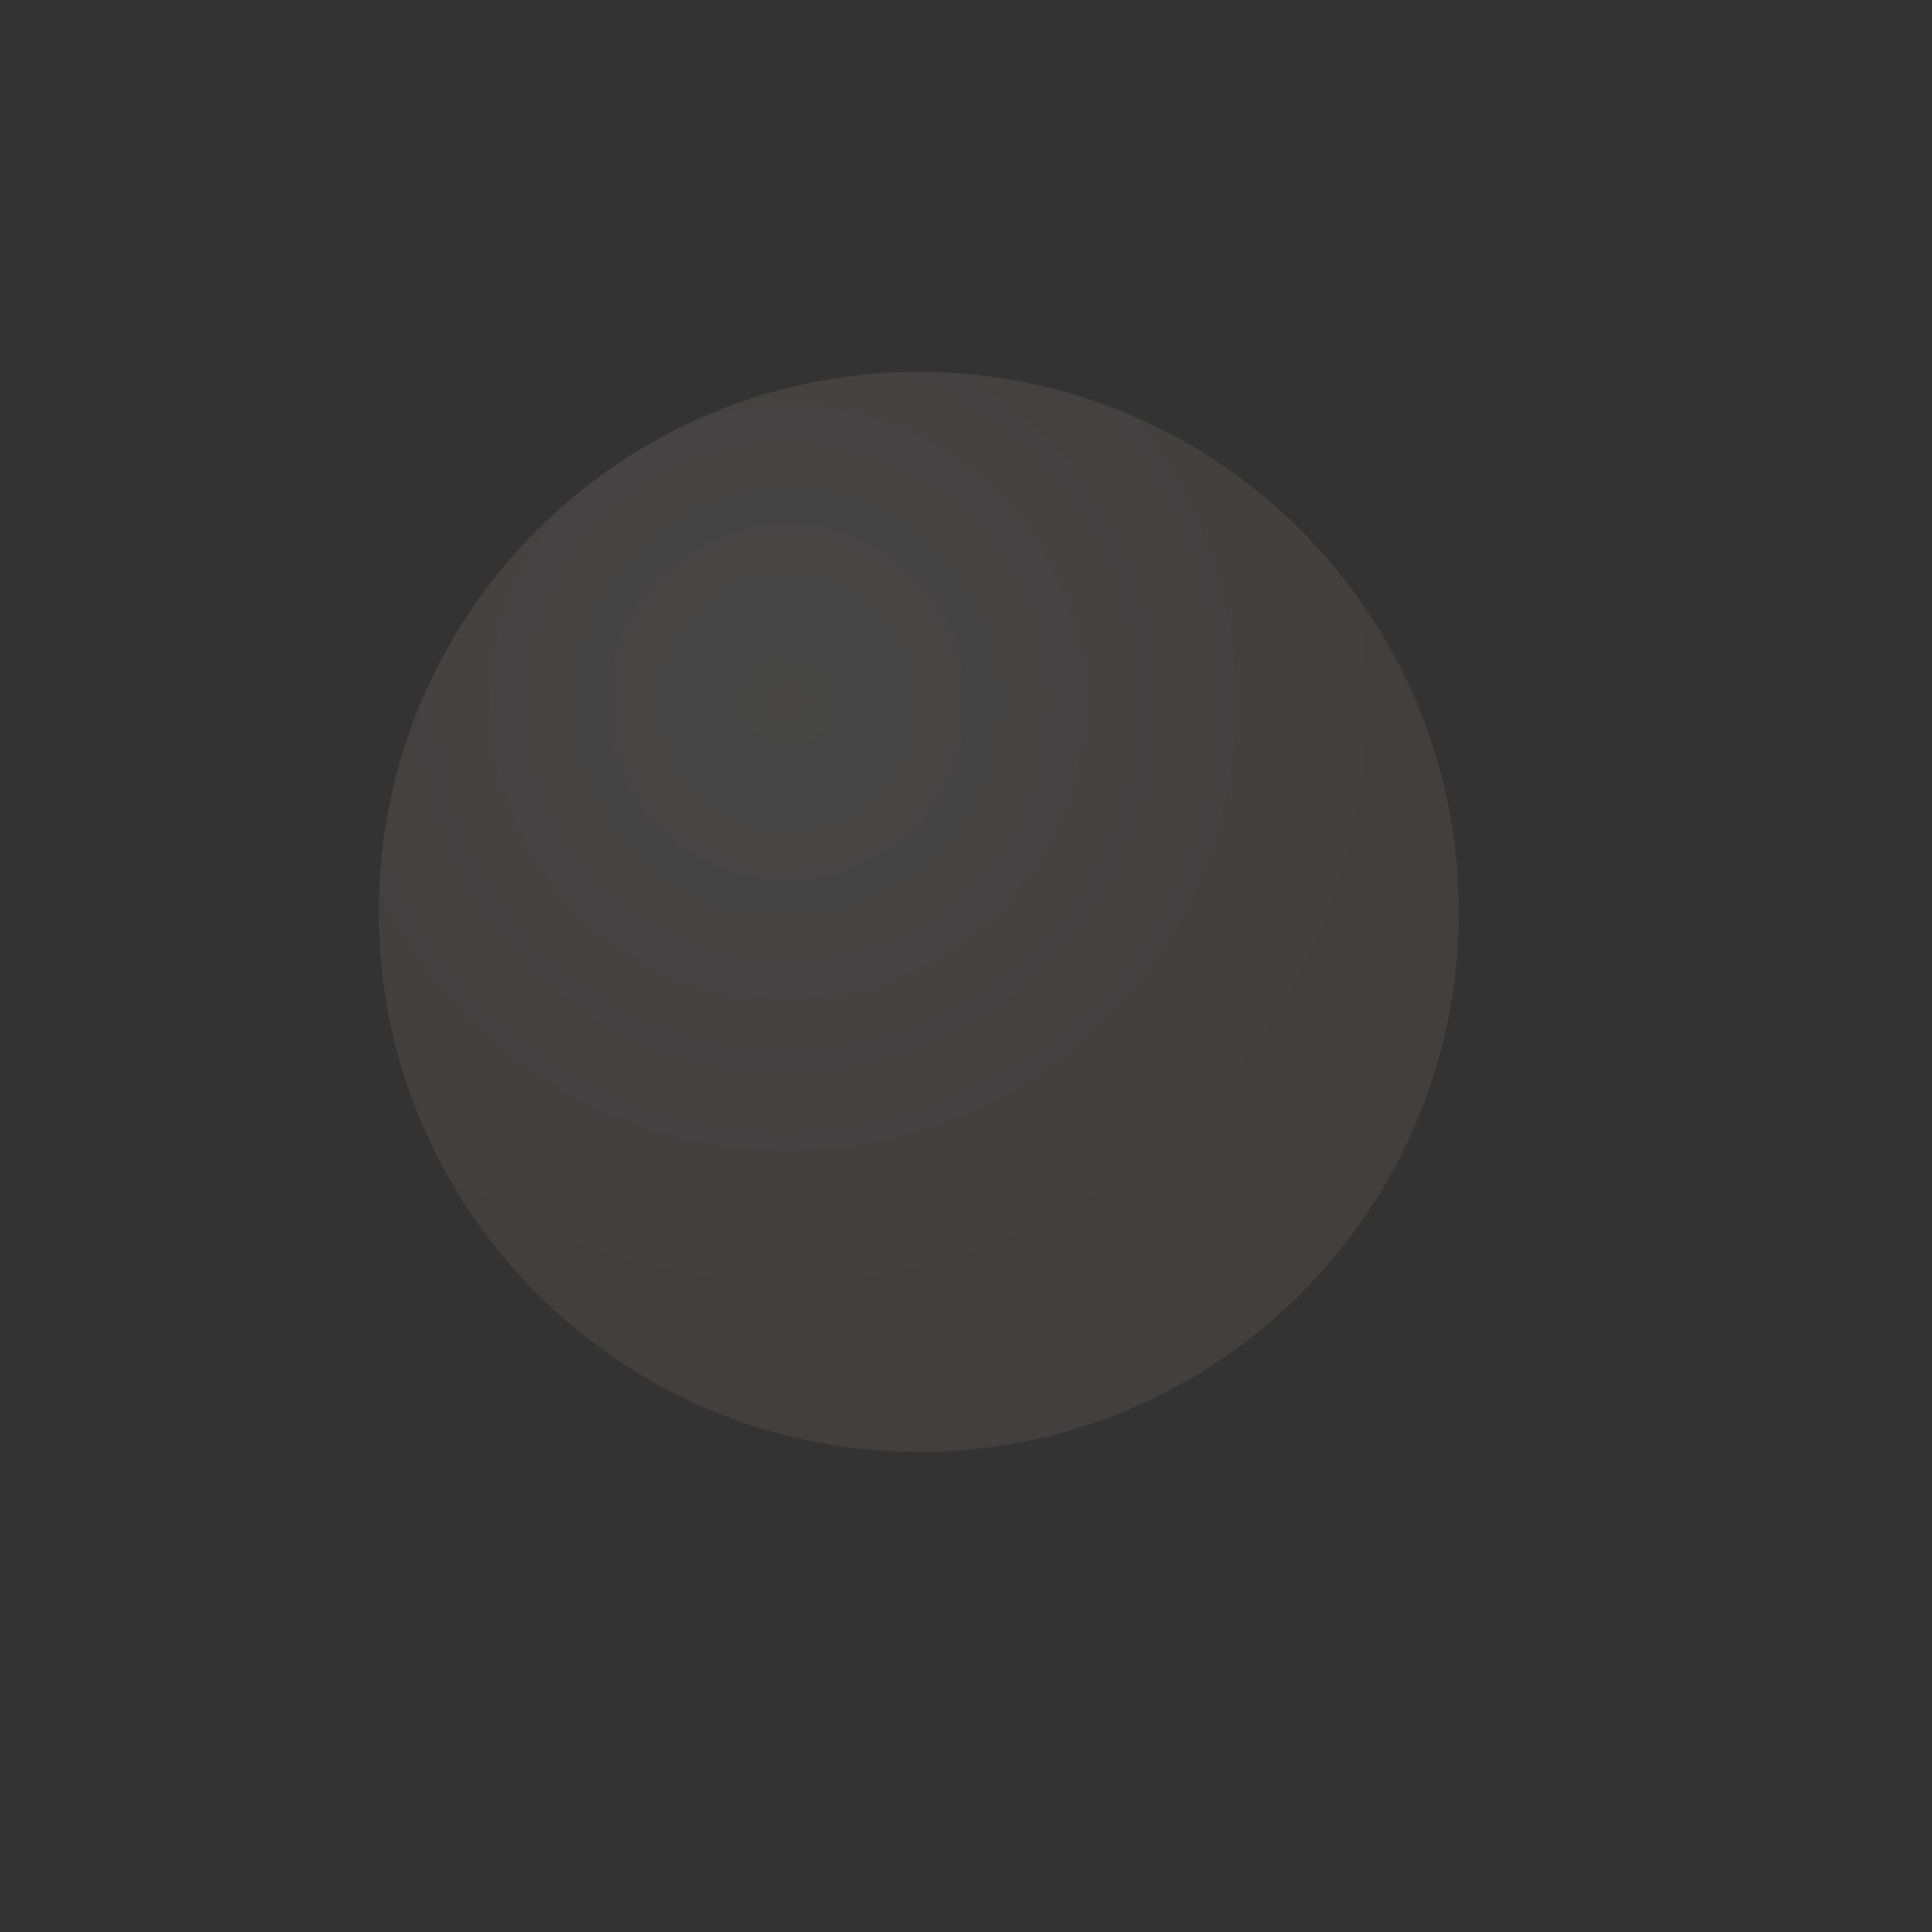<svg width="62" height="62" viewBox="0 0 62 62" fill="none" xmlns="http://www.w3.org/2000/svg">
<rect x="0" y="0" width="62" height="62" fill="#333333" stroke="none"/>
<g id="6 1">
<path id="Vector" d="M29.487 46.593C39.058 46.593 46.816 38.835 46.816 29.264C46.816 19.694 39.058 11.935 29.487 11.935C19.917 11.935 12.158 19.694 12.158 29.264C12.158 38.835 19.917 46.593 29.487 46.593Z" fill="url(#paint0_radial_21_285)" fill-opacity="0.1"/>
</g>
<defs>
<radialGradient id="paint0_radial_21_285" cx="0" cy="0" r="1" gradientUnits="userSpaceOnUse" gradientTransform="translate(25.315 22.492) rotate(5.101) scale(33.101 33.101)">
<stop stop-color="#F6EEEA"/>
<stop offset="0.127" stop-color="#EFE5E1"/>
<stop offset="0.323" stop-color="#DECFC9"/>
<stop offset="0.403" stop-color="#D5C4BC"/>
<stop offset="0.51" stop-color="#D1BCB2"/>
<stop offset="0.645" stop-color="#C7AA9C"/>
<stop offset="1" stop-color="#D5C4BC"/>
</radialGradient>
</defs>
</svg>
